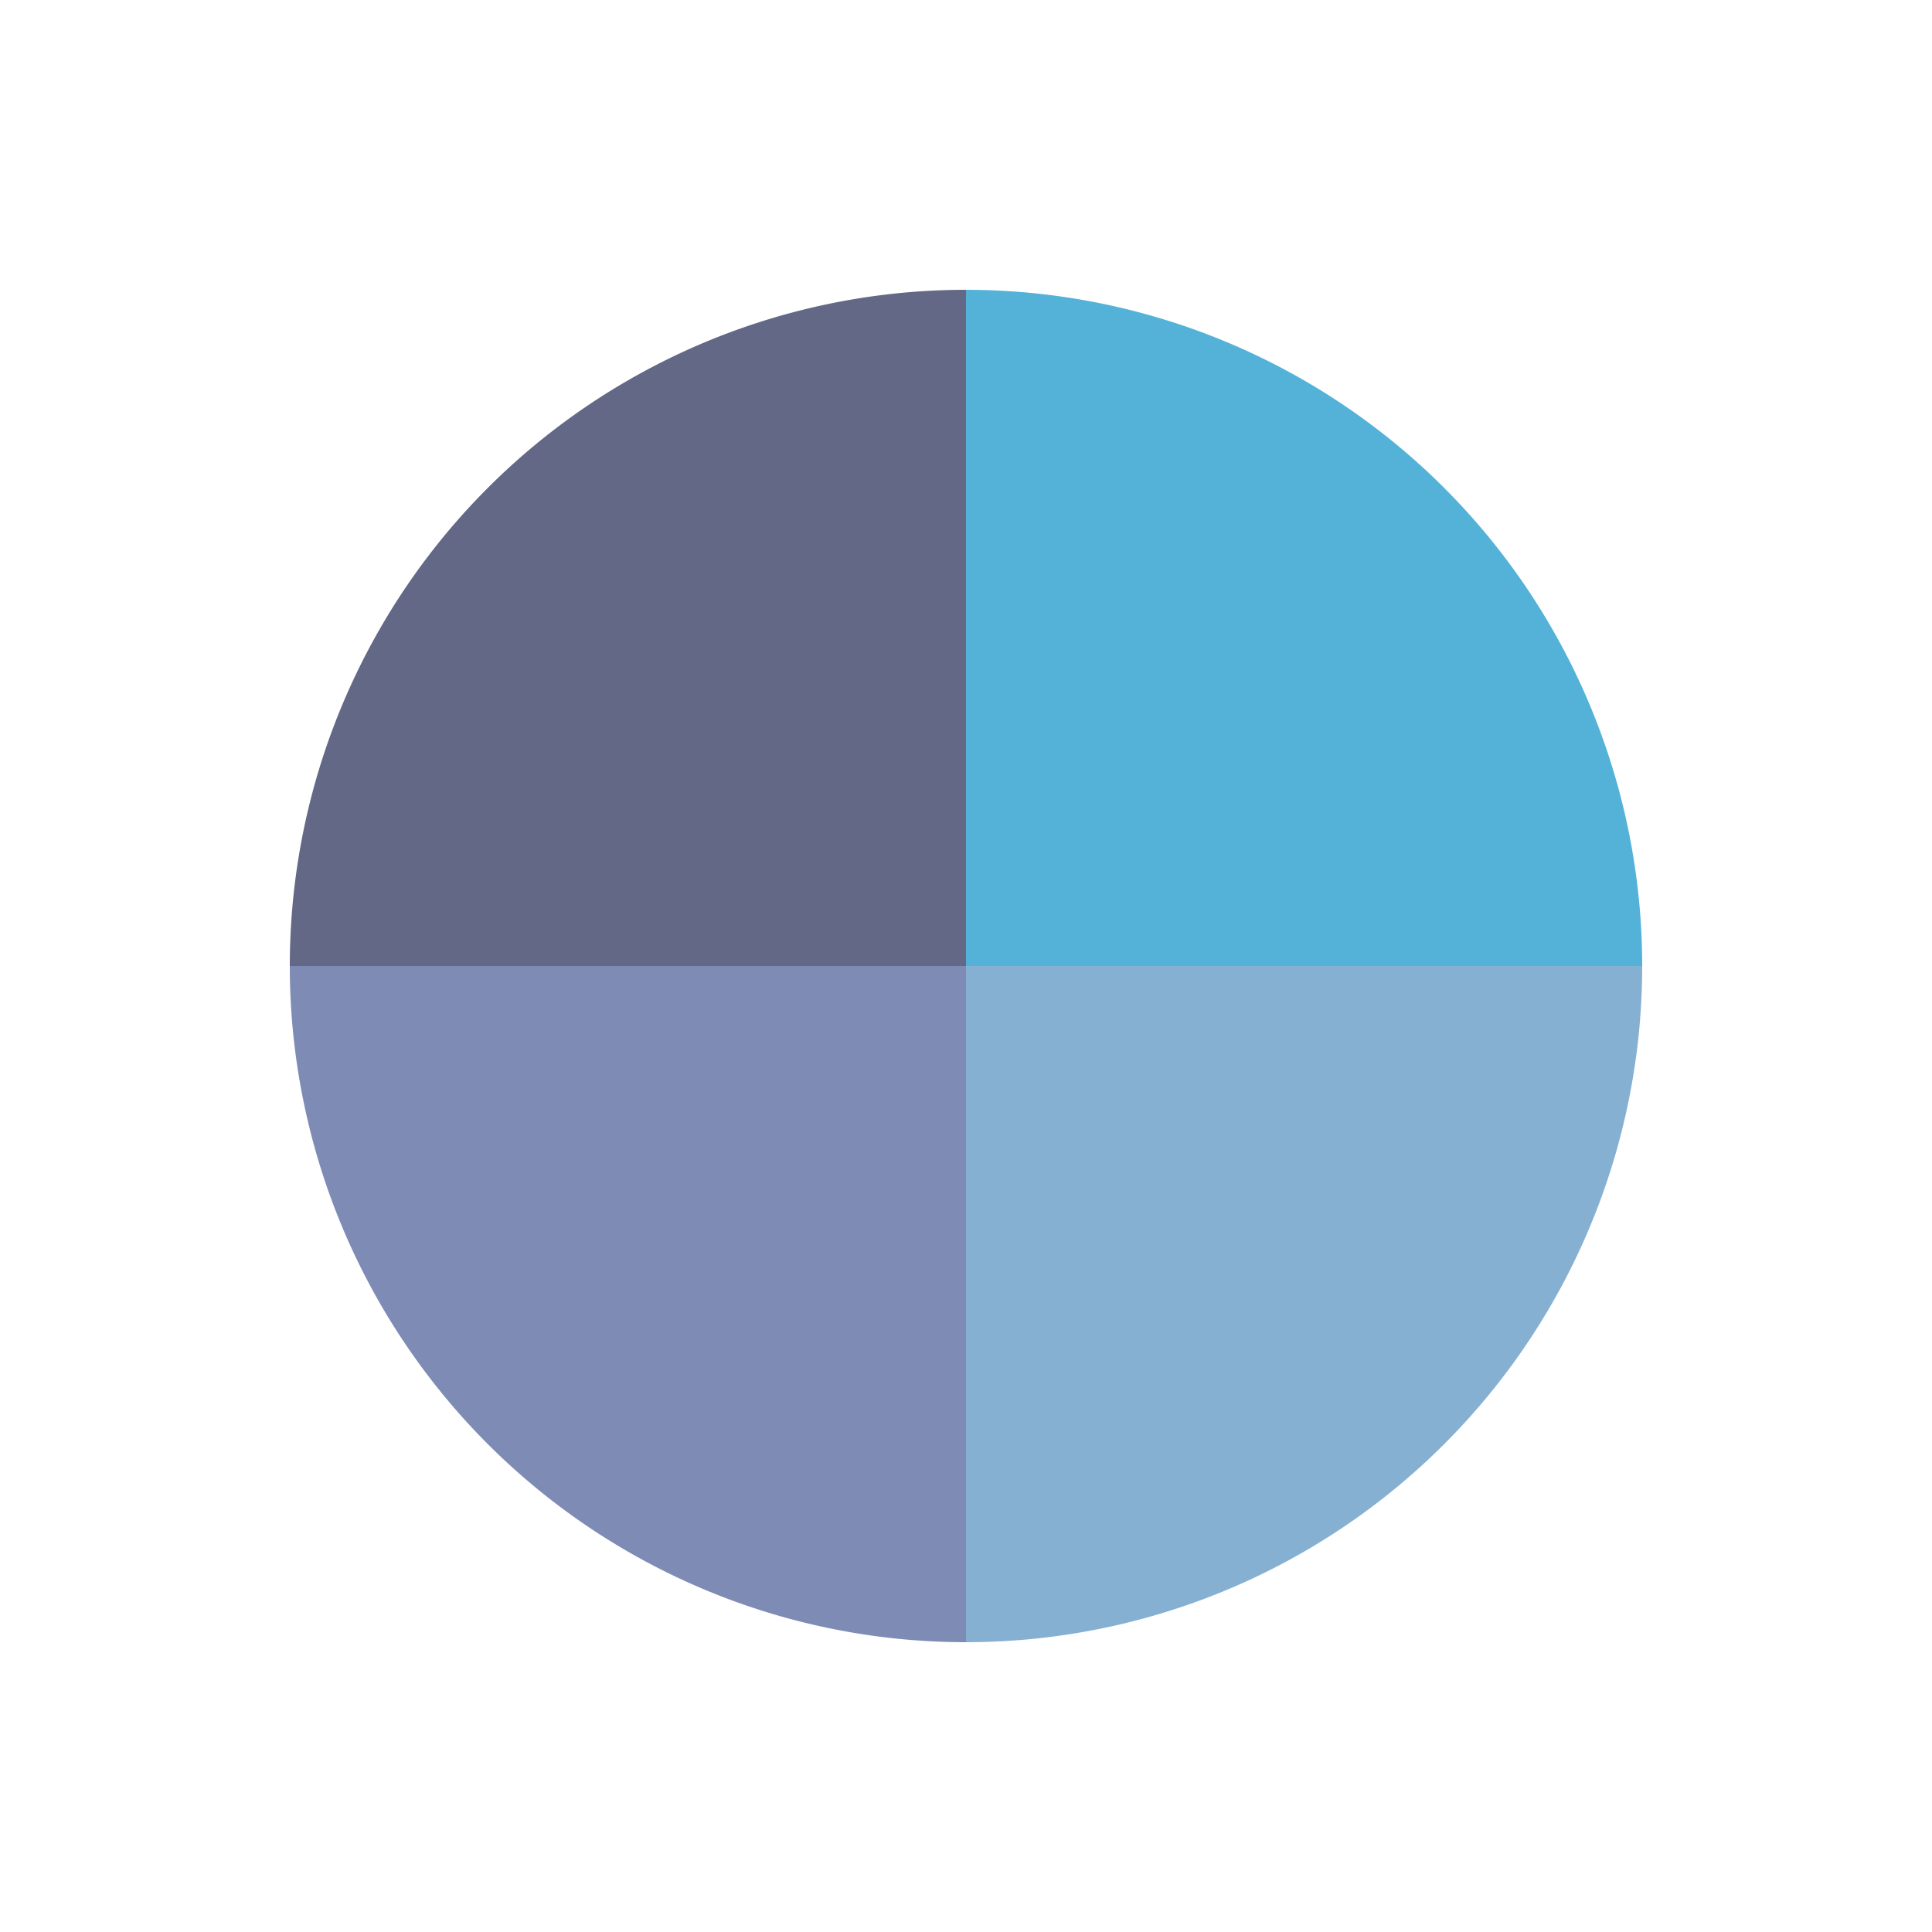 <svg xmlns="http://www.w3.org/2000/svg" xmlns:xlink="http://www.w3.org/1999/xlink" style="margin: auto; background: none; display: block; shape-rendering: auto;" width="200px" height="200px" viewBox="0 0 100 100" preserveAspectRatio="xMidYMid">
    <g transform="translate(50 50)">
        <g transform="scale(0.7)">
            <g transform="translate(-50 -50)">
                <g>
                    <animateTransform attributeName="transform" type="rotate" repeatCount="indefinite" values="0 50 50;360 50 50" keyTimes="0;1" dur="0.758s" />
                    <path fill-opacity="0.8" fill="#2a9fcf" d="M50 50L50 0A50 50 0 0 1 100 50Z" />
                </g>
                <g>
                    <animateTransform attributeName="transform" type="rotate" repeatCount="indefinite" values="0 50 50;360 50 50" keyTimes="0;1" dur="1.01s" />
                    <path fill-opacity="0.8" fill="#689cc5" d="M50 50L50 0A50 50 0 0 1 100 50Z" transform="rotate(90 50 50)" />
                </g>
                <g>
                    <animateTransform attributeName="transform" type="rotate" repeatCount="indefinite" values="0 50 50;360 50 50" keyTimes="0;1" dur="1.515s" />
                    <path fill-opacity="0.8" fill="#5e6fa3" d="M50 50L50 0A50 50 0 0 1 100 50Z" transform="rotate(180 50 50)" />
                </g>
                <g>
                    <animateTransform attributeName="transform" type="rotate" repeatCount="indefinite" values="0 50 50;360 50 50" keyTimes="0;1" dur="3.03s" />
                    <path fill-opacity="0.8" fill="#3b4368" d="M50 50L50 0A50 50 0 0 1 100 50Z" transform="rotate(270 50 50)" />
                </g>
            </g>
        </g>
    </g>
</svg>